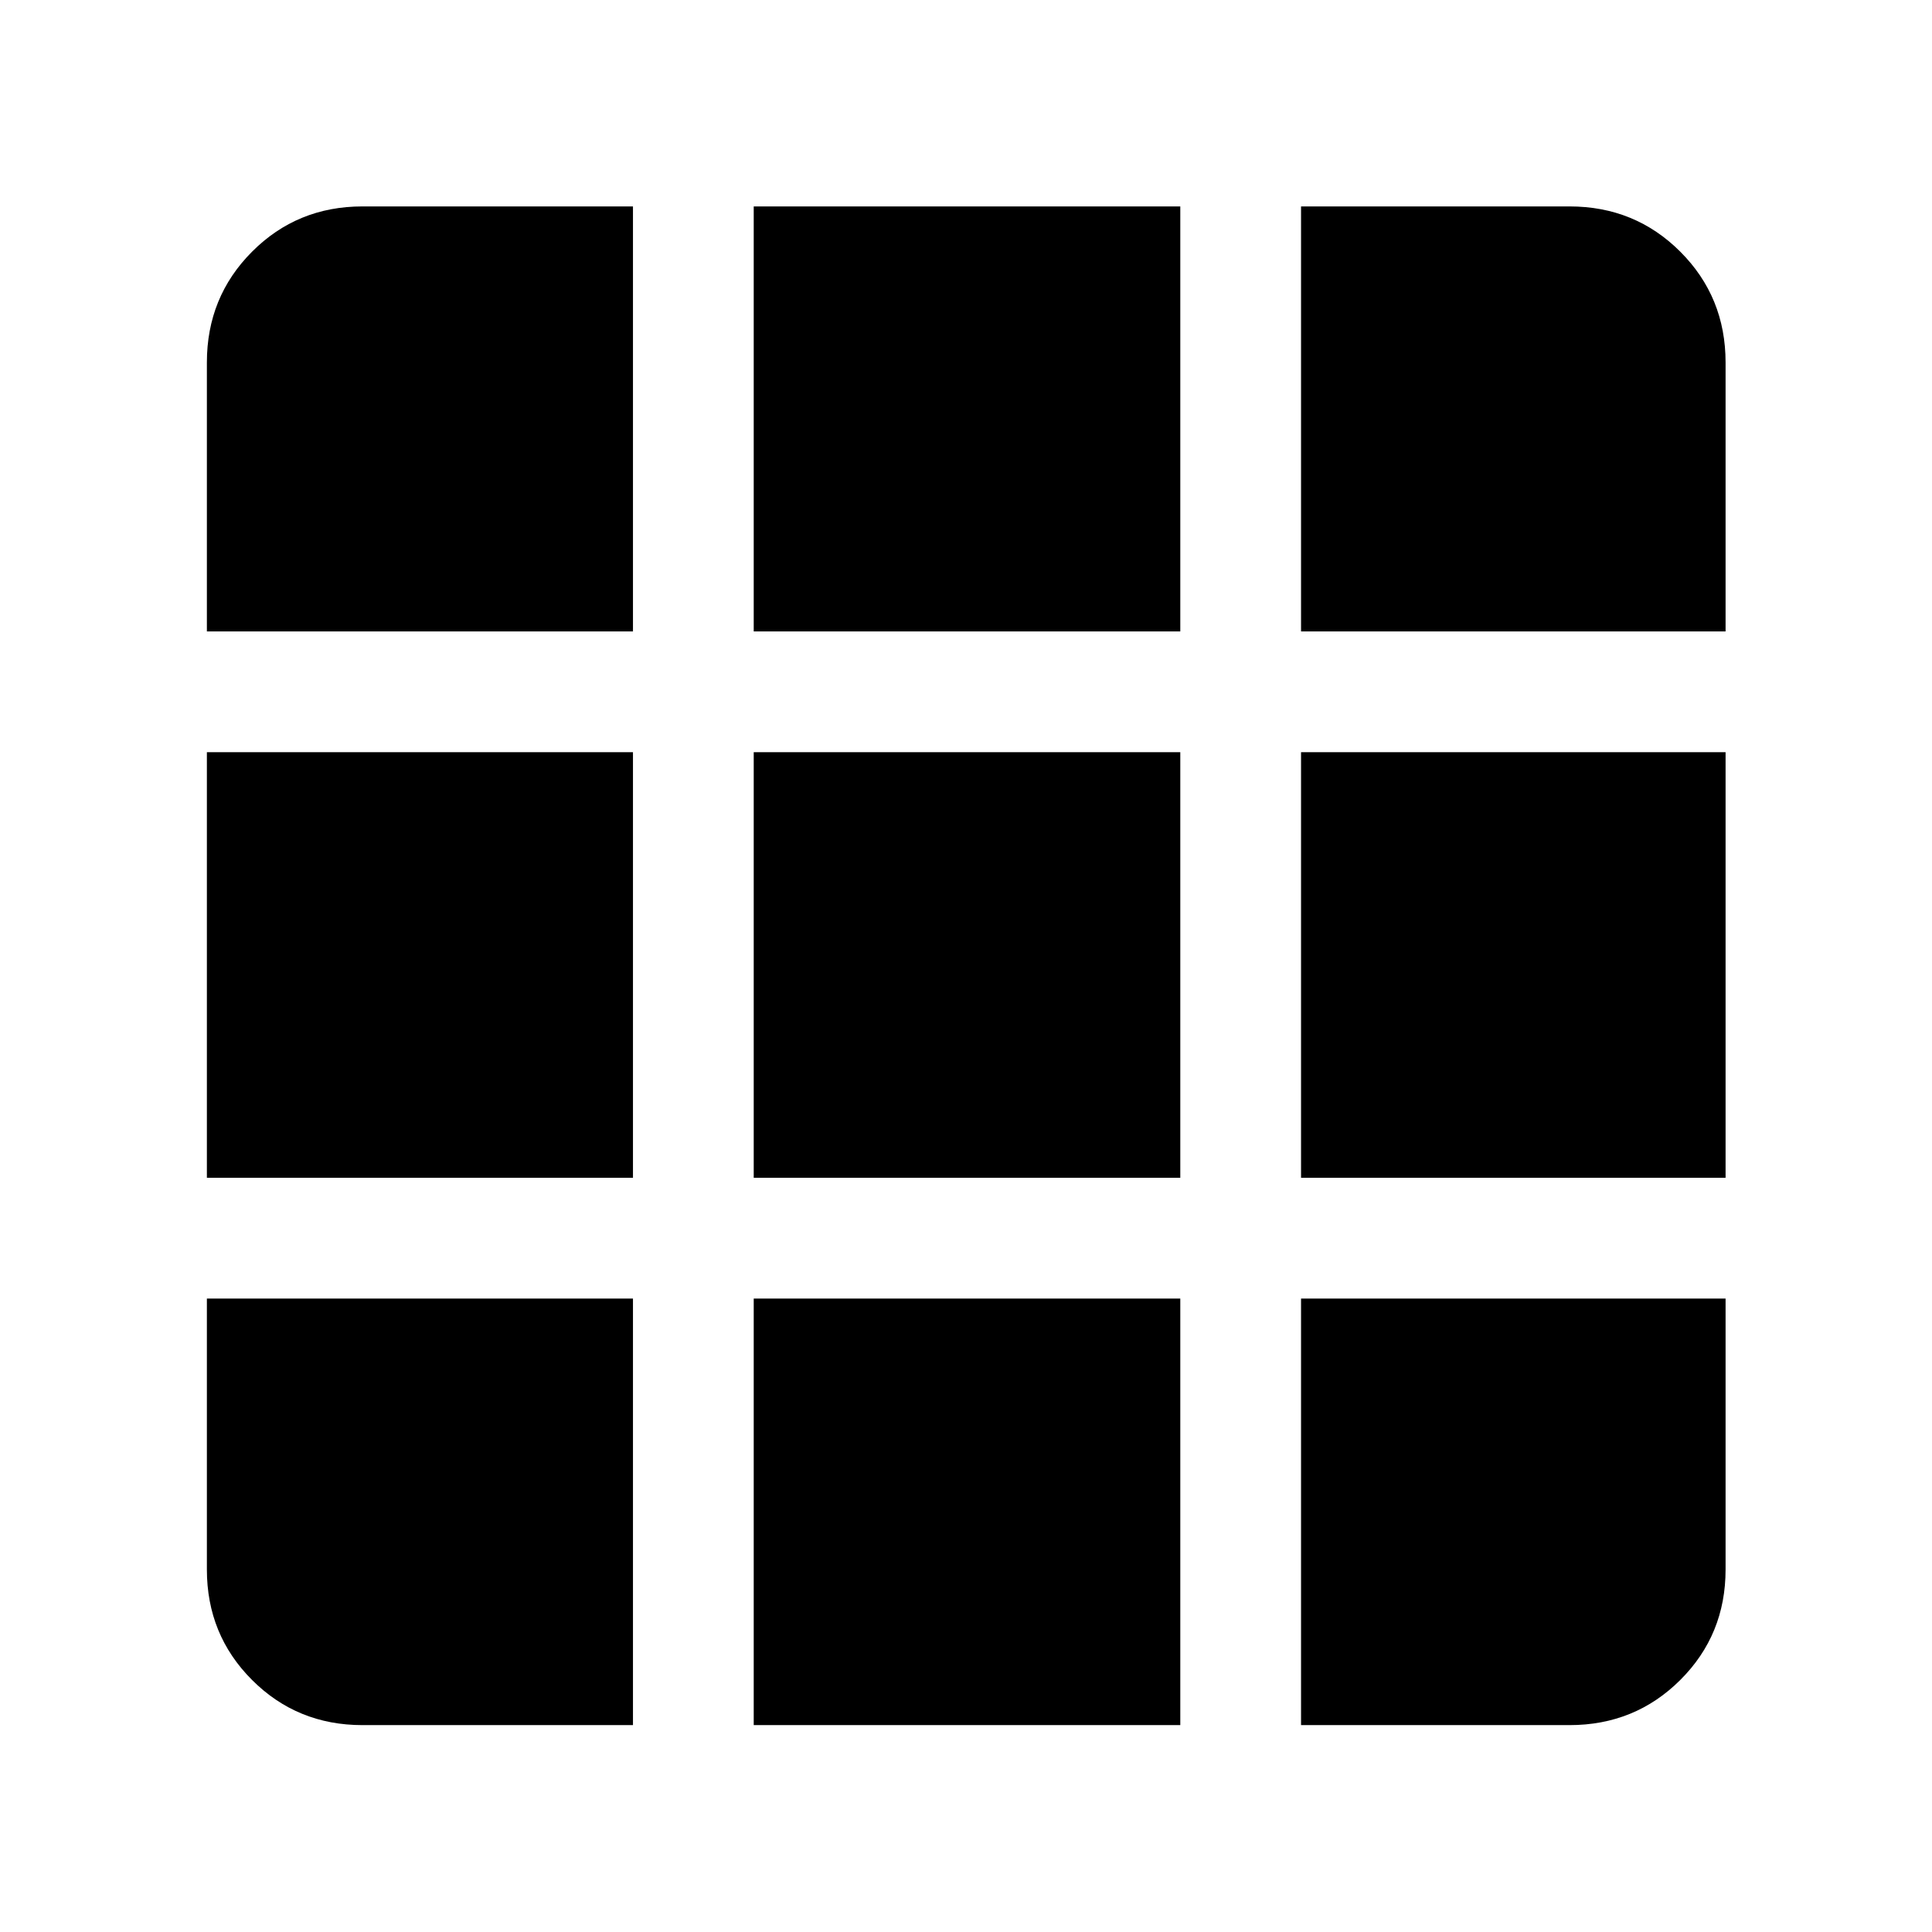 <svg xmlns="http://www.w3.org/2000/svg" height="48" viewBox="0 -960 960 960" width="48"><path d="M180.11-102.8h134.41v-211.96H102.8v134.65q0 32.44 22.44 54.87 22.43 22.44 54.87 22.44Zm194.41 0h211.96v-211.96H374.52v211.96Zm271.96 0h133.41q32.54 0 55.04-22.44 22.5-22.43 22.5-54.87v-134.65H646.48v211.96ZM102.8-374.76h211.72v-211.48H102.8v211.48Zm271.72 0h211.96v-211.48H374.52v211.48Zm271.96 0h210.95v-211.48H646.48v211.48ZM102.8-646.24h211.72v-211.19H180.11q-32.44 0-54.87 22.5-22.44 22.5-22.44 55.04v133.65Zm271.72 0h211.96v-211.19H374.52v211.19Zm271.96 0h210.95v-133.65q0-32.54-22.5-55.04t-55.04-22.5H646.48v211.19Z"/></svg>